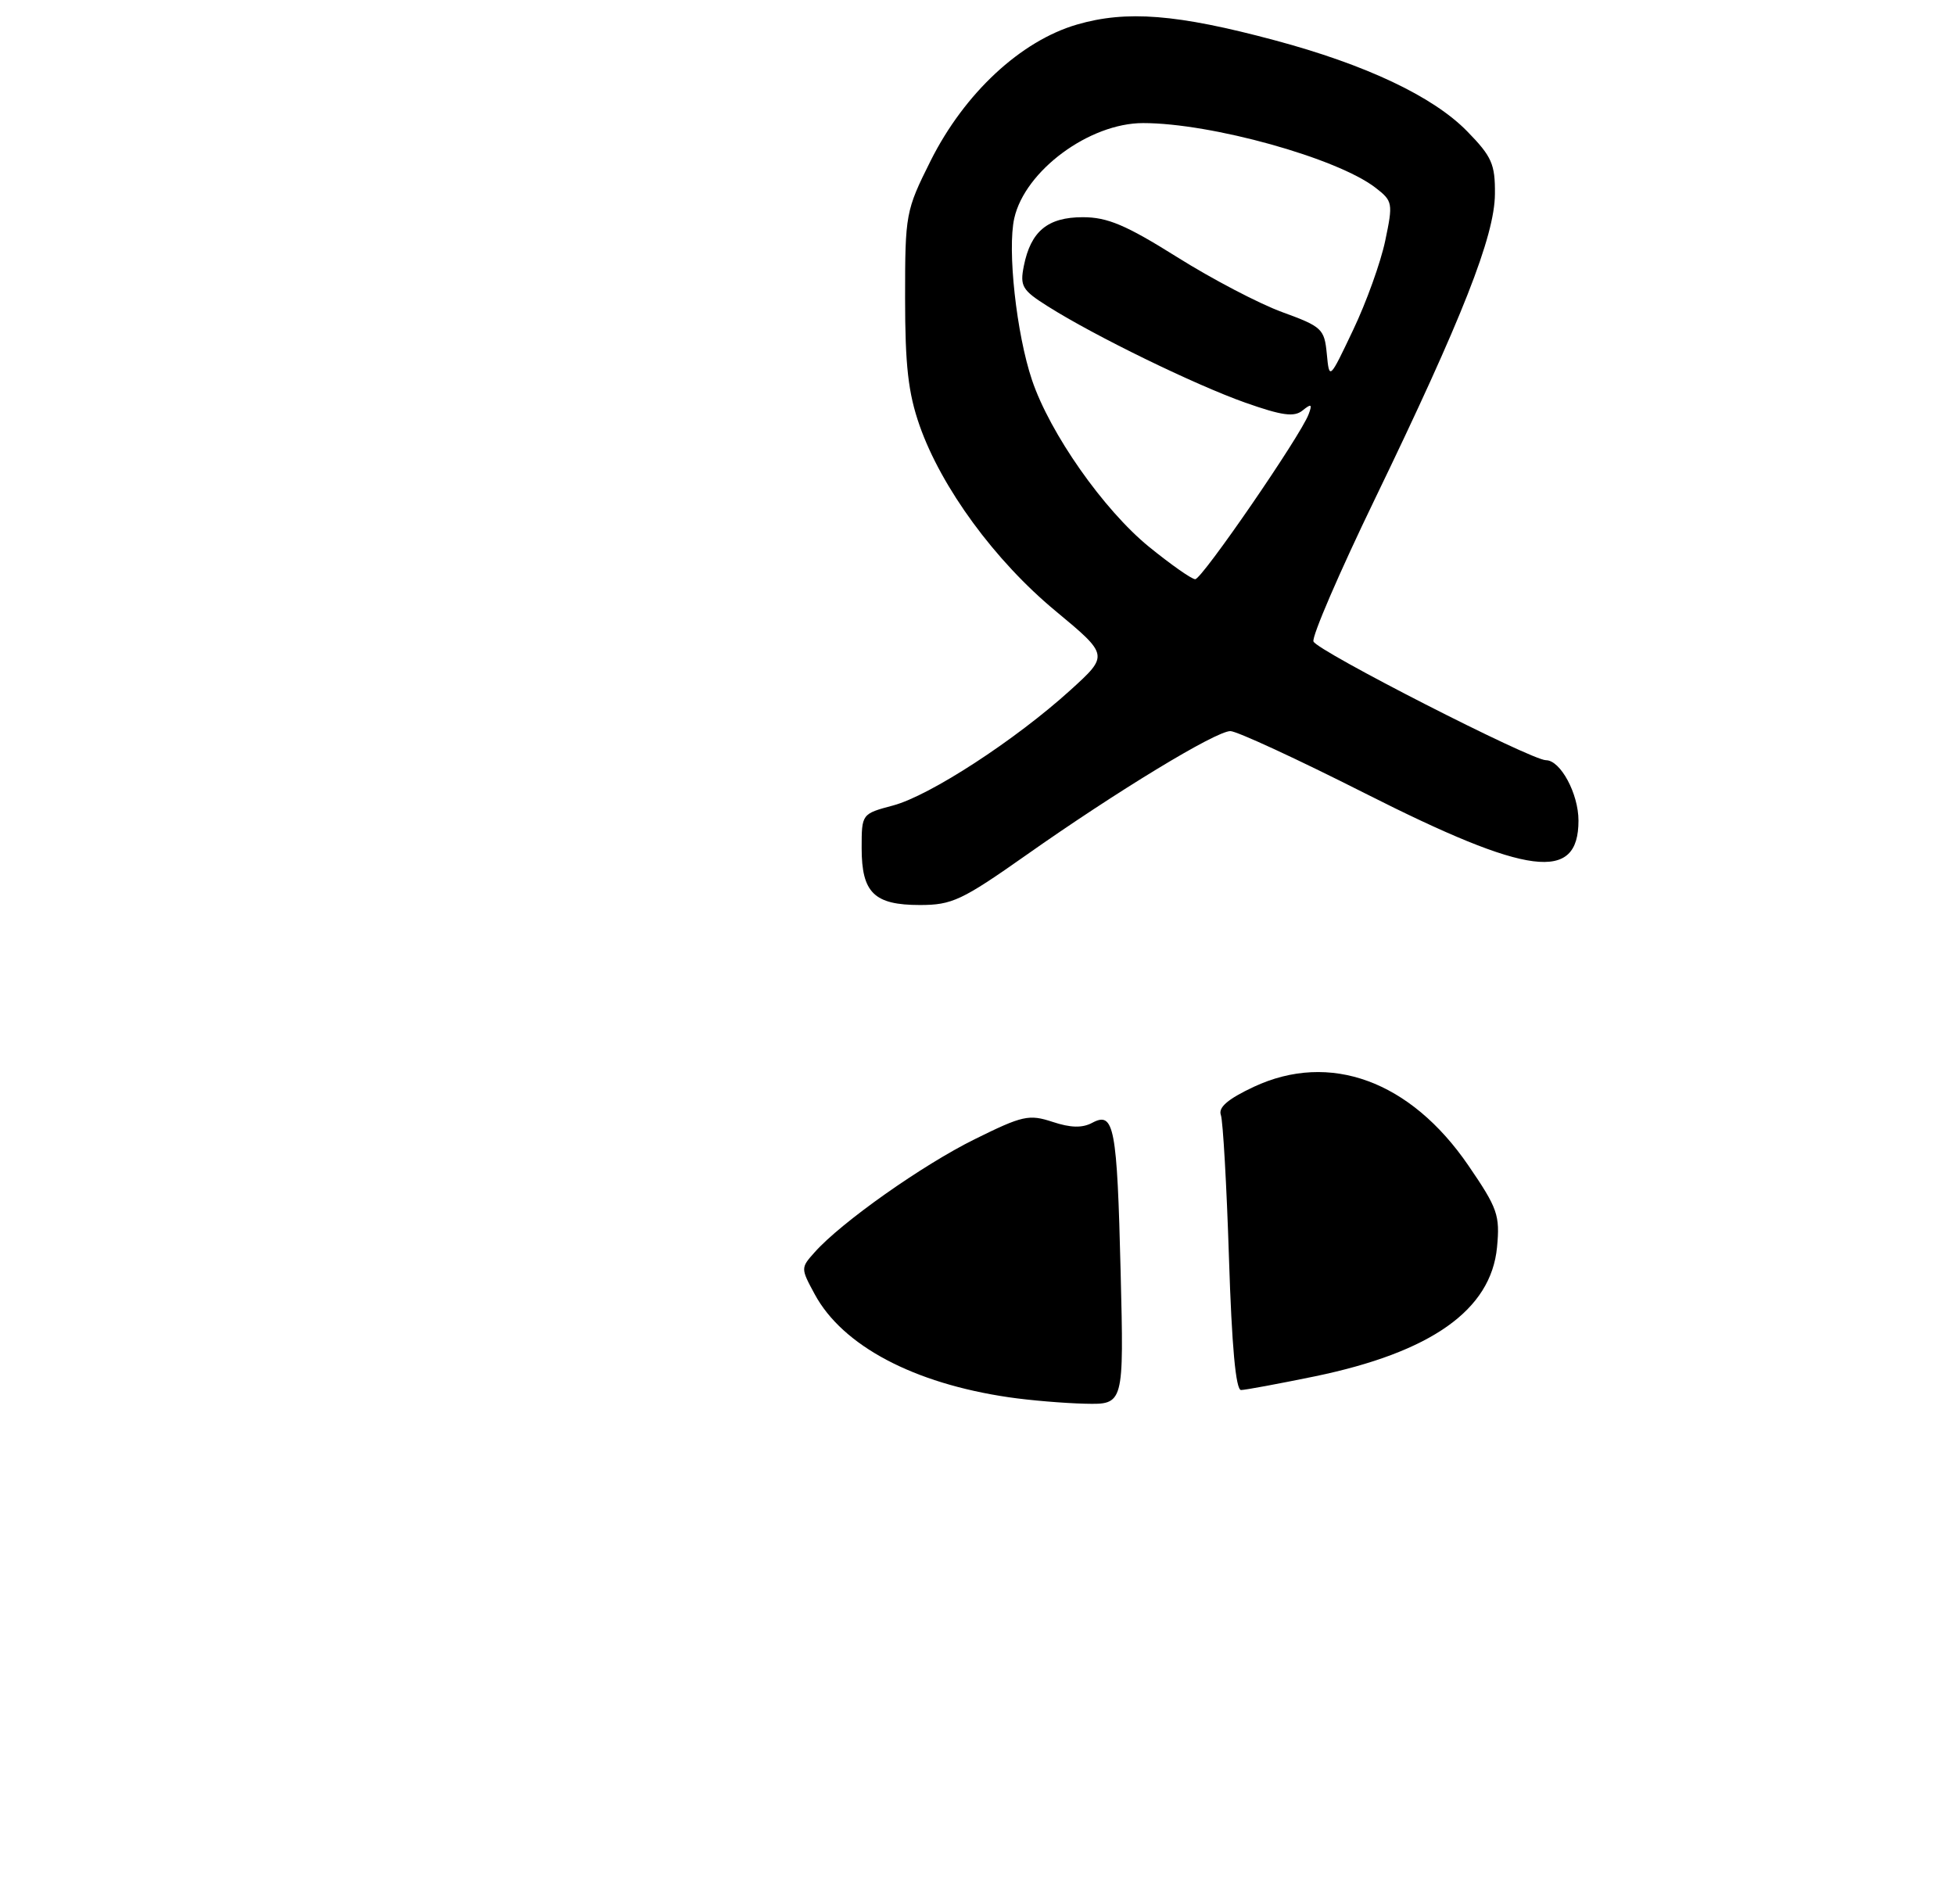 <?xml version="1.0" encoding="UTF-8" standalone="no"?>
<!DOCTYPE svg PUBLIC "-//W3C//DTD SVG 1.1//EN" "http://www.w3.org/Graphics/SVG/1.1/DTD/svg11.dtd" >
<svg xmlns="http://www.w3.org/2000/svg" xmlns:xlink="http://www.w3.org/1999/xlink" version="1.1" viewBox="0 0 270 263">
 <g >
 <path fill="currentColor"
d=" M 141.72 118.11 C 154.22 109.30 167.88 101.00 169.92 100.98 C 170.79 100.97 179.16 104.84 188.53 109.58 C 211.13 121.01 218.00 121.89 218.00 113.34 C 218.00 109.62 215.51 105.00 213.51 105.00 C 211.46 105.00 181.90 89.90 181.40 88.60 C 181.15 87.94 184.96 79.10 189.87 68.95 C 201.95 43.96 206.42 32.62 206.46 26.80 C 206.50 22.67 206.03 21.62 202.64 18.15 C 197.93 13.32 188.62 8.92 176.00 5.55 C 162.56 1.95 155.57 1.40 148.74 3.39 C 140.97 5.65 133.20 12.88 128.53 22.20 C 125.08 29.10 125.00 29.55 125.00 41.16 C 125.00 50.49 125.43 54.28 127.00 58.77 C 130.01 67.35 137.40 77.45 145.77 84.38 C 153.14 90.50 153.14 90.50 147.82 95.33 C 140.22 102.22 128.43 109.89 123.35 111.25 C 119.00 112.41 119.00 112.41 119.00 117.14 C 119.00 123.31 120.73 125.00 127.04 125.00 C 131.48 125.00 132.84 124.36 141.72 118.11 Z  M 139.33 192.99 C 126.17 191.07 116.37 185.87 112.53 178.78 C 110.57 175.16 110.57 175.13 112.53 172.94 C 116.21 168.81 127.42 160.90 134.63 157.34 C 141.22 154.08 142.11 153.88 145.36 154.95 C 147.86 155.78 149.47 155.82 150.85 155.08 C 153.87 153.46 154.28 155.63 154.77 175.75 C 155.22 194.00 155.22 194.00 149.86 193.88 C 146.91 193.81 142.18 193.41 139.33 192.99 Z  M 169.73 173.75 C 169.41 163.71 168.90 154.82 168.61 154.00 C 168.23 152.95 169.59 151.79 173.14 150.12 C 183.65 145.20 194.78 149.27 202.79 160.97 C 206.84 166.89 207.17 167.84 206.75 172.27 C 205.92 180.94 197.66 186.78 181.55 190.11 C 176.57 191.13 172.01 191.98 171.40 191.99 C 170.67 192.00 170.12 185.98 169.73 173.75 Z  M 158.68 75.52 C 152.42 70.41 145.02 59.88 142.53 52.50 C 140.38 46.13 139.10 34.49 140.08 30.14 C 141.56 23.57 150.46 17.00 157.87 17.00 C 167.31 17.00 184.66 21.83 189.97 25.93 C 192.35 27.77 192.40 28.05 191.31 33.25 C 190.69 36.22 188.70 41.76 186.88 45.57 C 183.59 52.50 183.59 52.50 183.24 48.86 C 182.91 45.43 182.57 45.11 177.11 43.12 C 173.92 41.96 167.37 38.53 162.55 35.50 C 155.50 31.08 152.95 30.00 149.55 30.00 C 144.70 30.00 142.36 31.93 141.40 36.73 C 140.84 39.53 141.17 40.08 144.71 42.31 C 151.17 46.40 165.07 53.17 171.97 55.61 C 177.07 57.41 178.74 57.64 179.90 56.69 C 181.11 55.71 181.26 55.81 180.73 57.22 C 179.62 60.19 166.00 80.00 165.07 80.00 C 164.58 80.00 161.71 77.98 158.68 75.52 Z "/>
</g>
</svg>